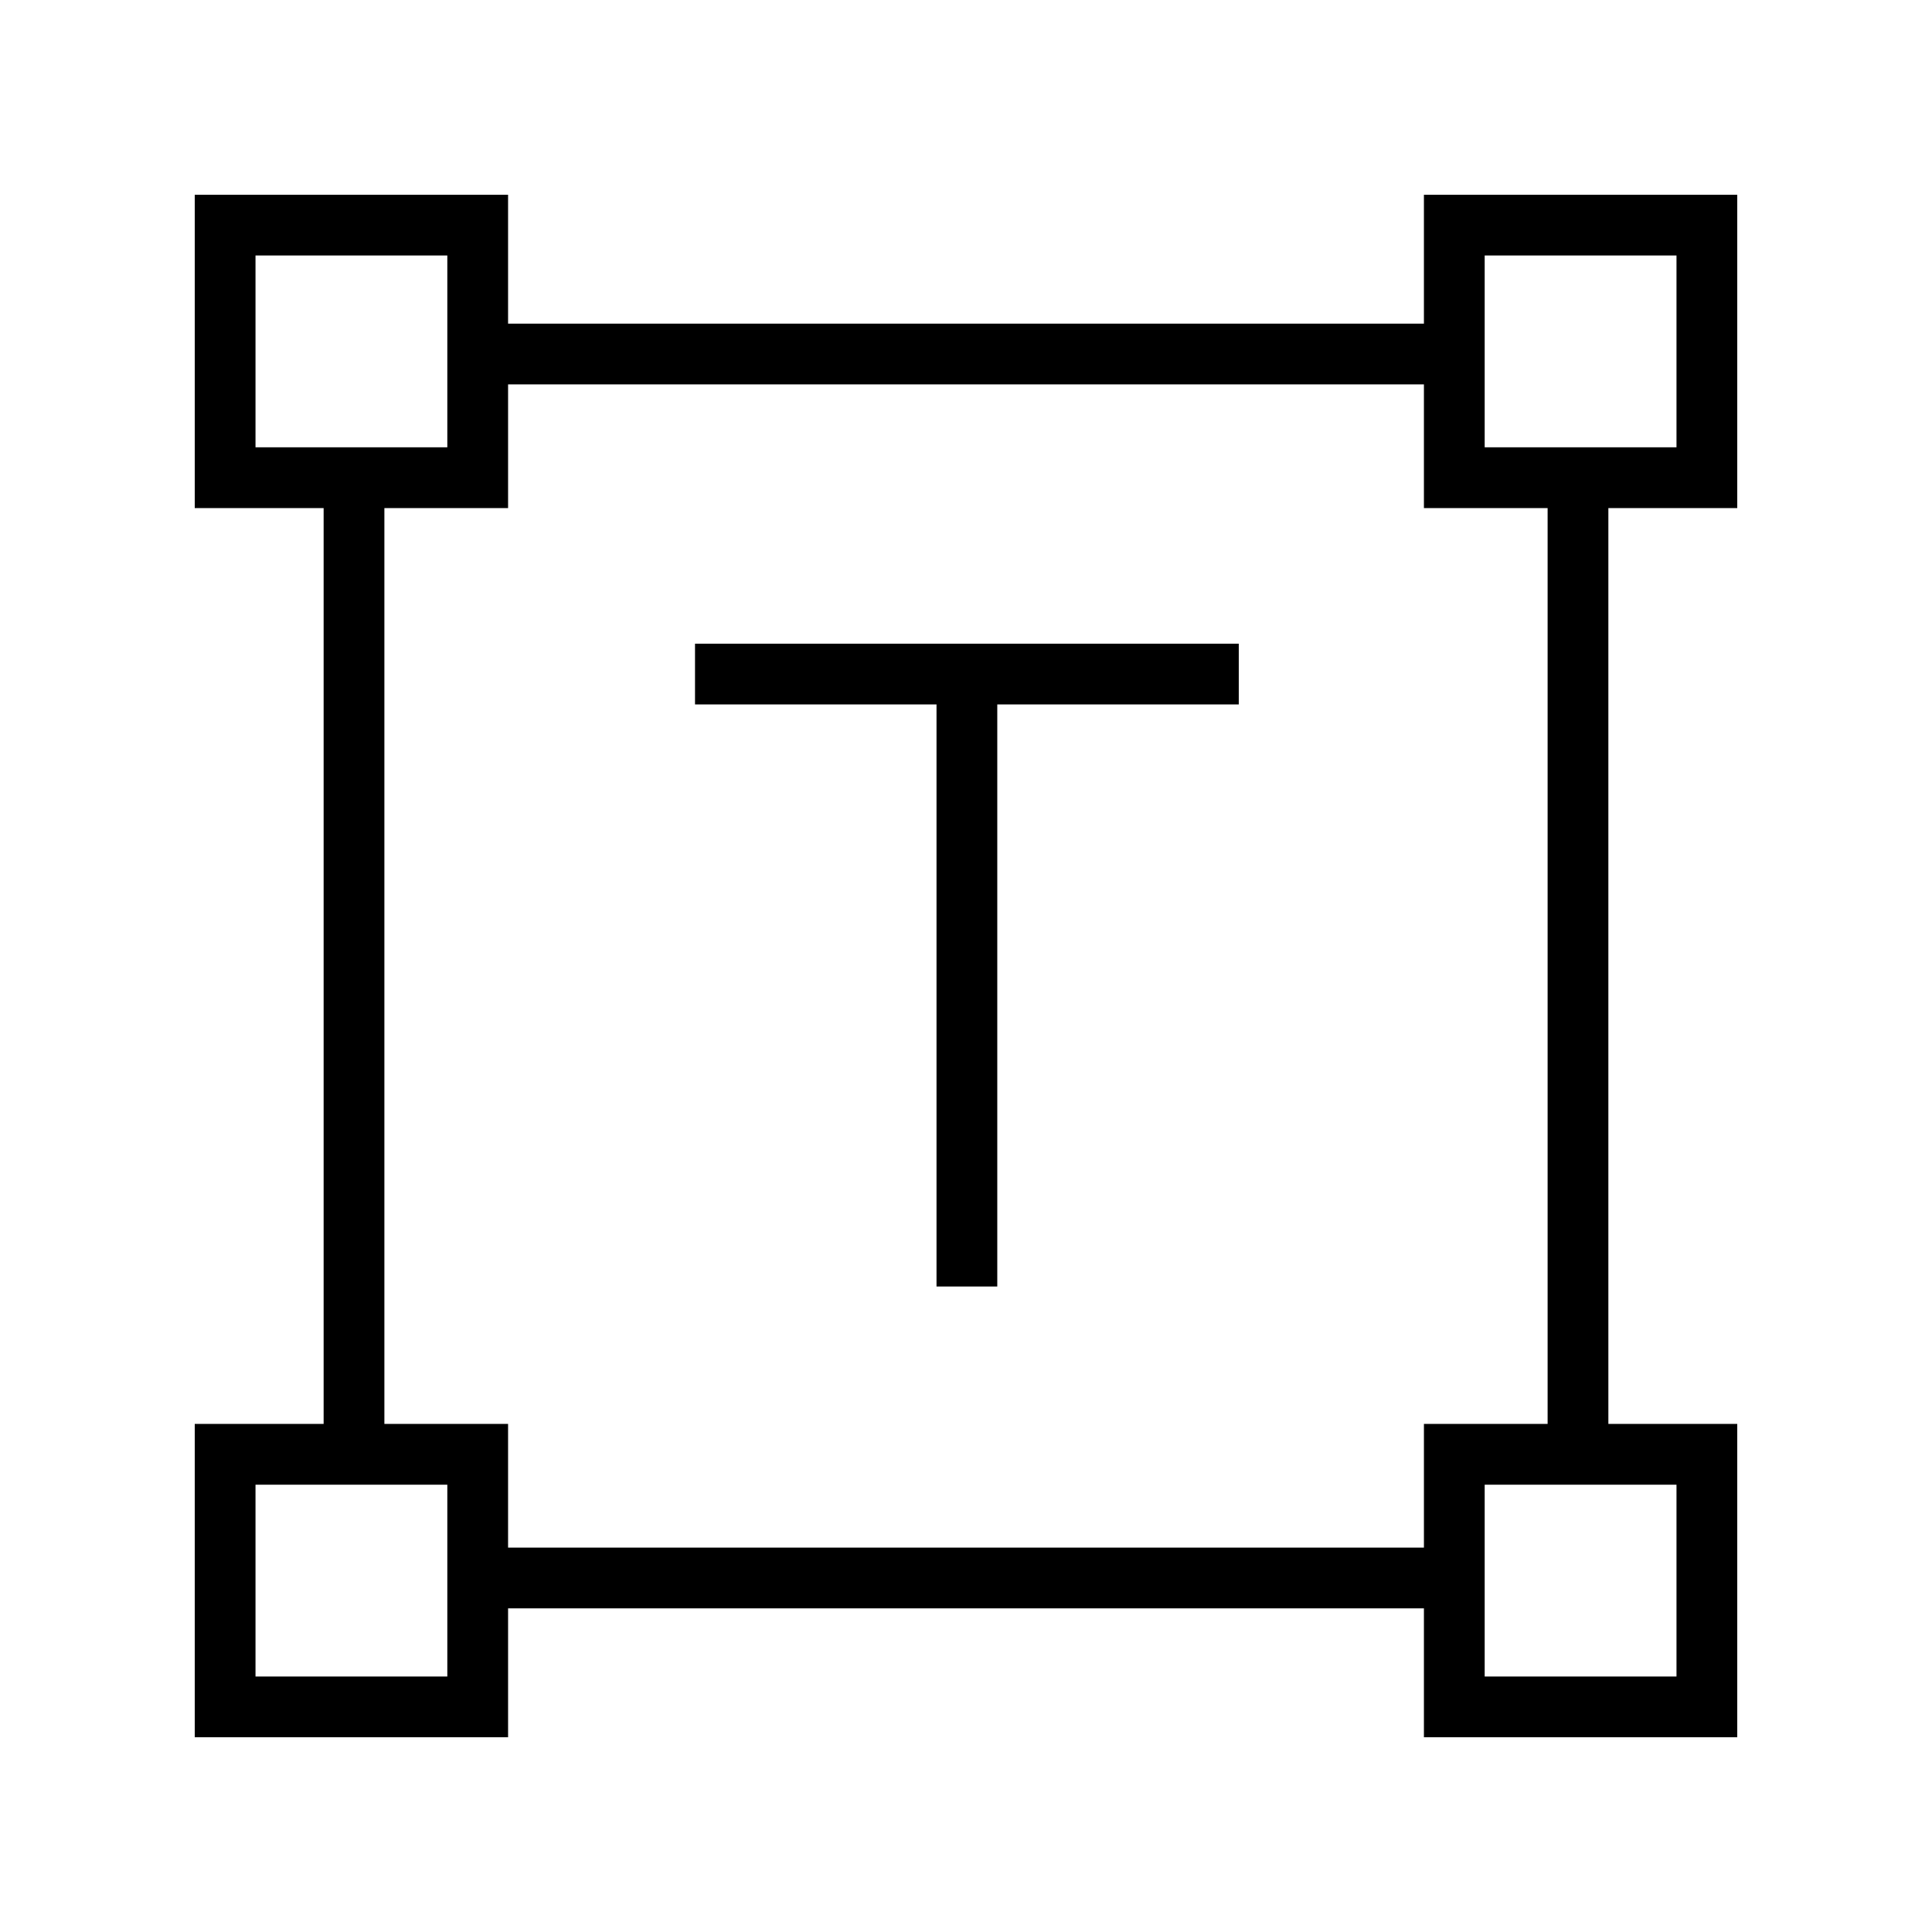 <svg xmlns="http://www.w3.org/2000/svg" height="48" viewBox="0 -960 960 960" width="48"><path d="M465.35-320.73v-289.23h-120v-30.19h270.19v30.19h-120v289.23h-30.19ZM96.77-96.77v-155.69h64.04v-455.08H96.77v-155.69h155.69v64.04h455.08v-64.04h155.69v155.69h-64.04v455.08h64.04v155.69H707.54v-64.04H252.46v64.04H96.77ZM252.46-191h455.08v-61.46H769v-455.08h-61.46V-769H252.46v61.46H191v455.08h61.46V-191Zm-125.5-546.73h95.31v-95.31h-95.31v95.31Zm610.77 0h95.31v-95.31h-95.31v95.31Zm0 610.77h95.31v-95.31h-95.31v95.31Zm-610.77 0h95.31v-95.31h-95.31v95.31Zm95.31-610.77Zm515.46 0Zm0 515.46Zm-515.46 0Z"/></svg>